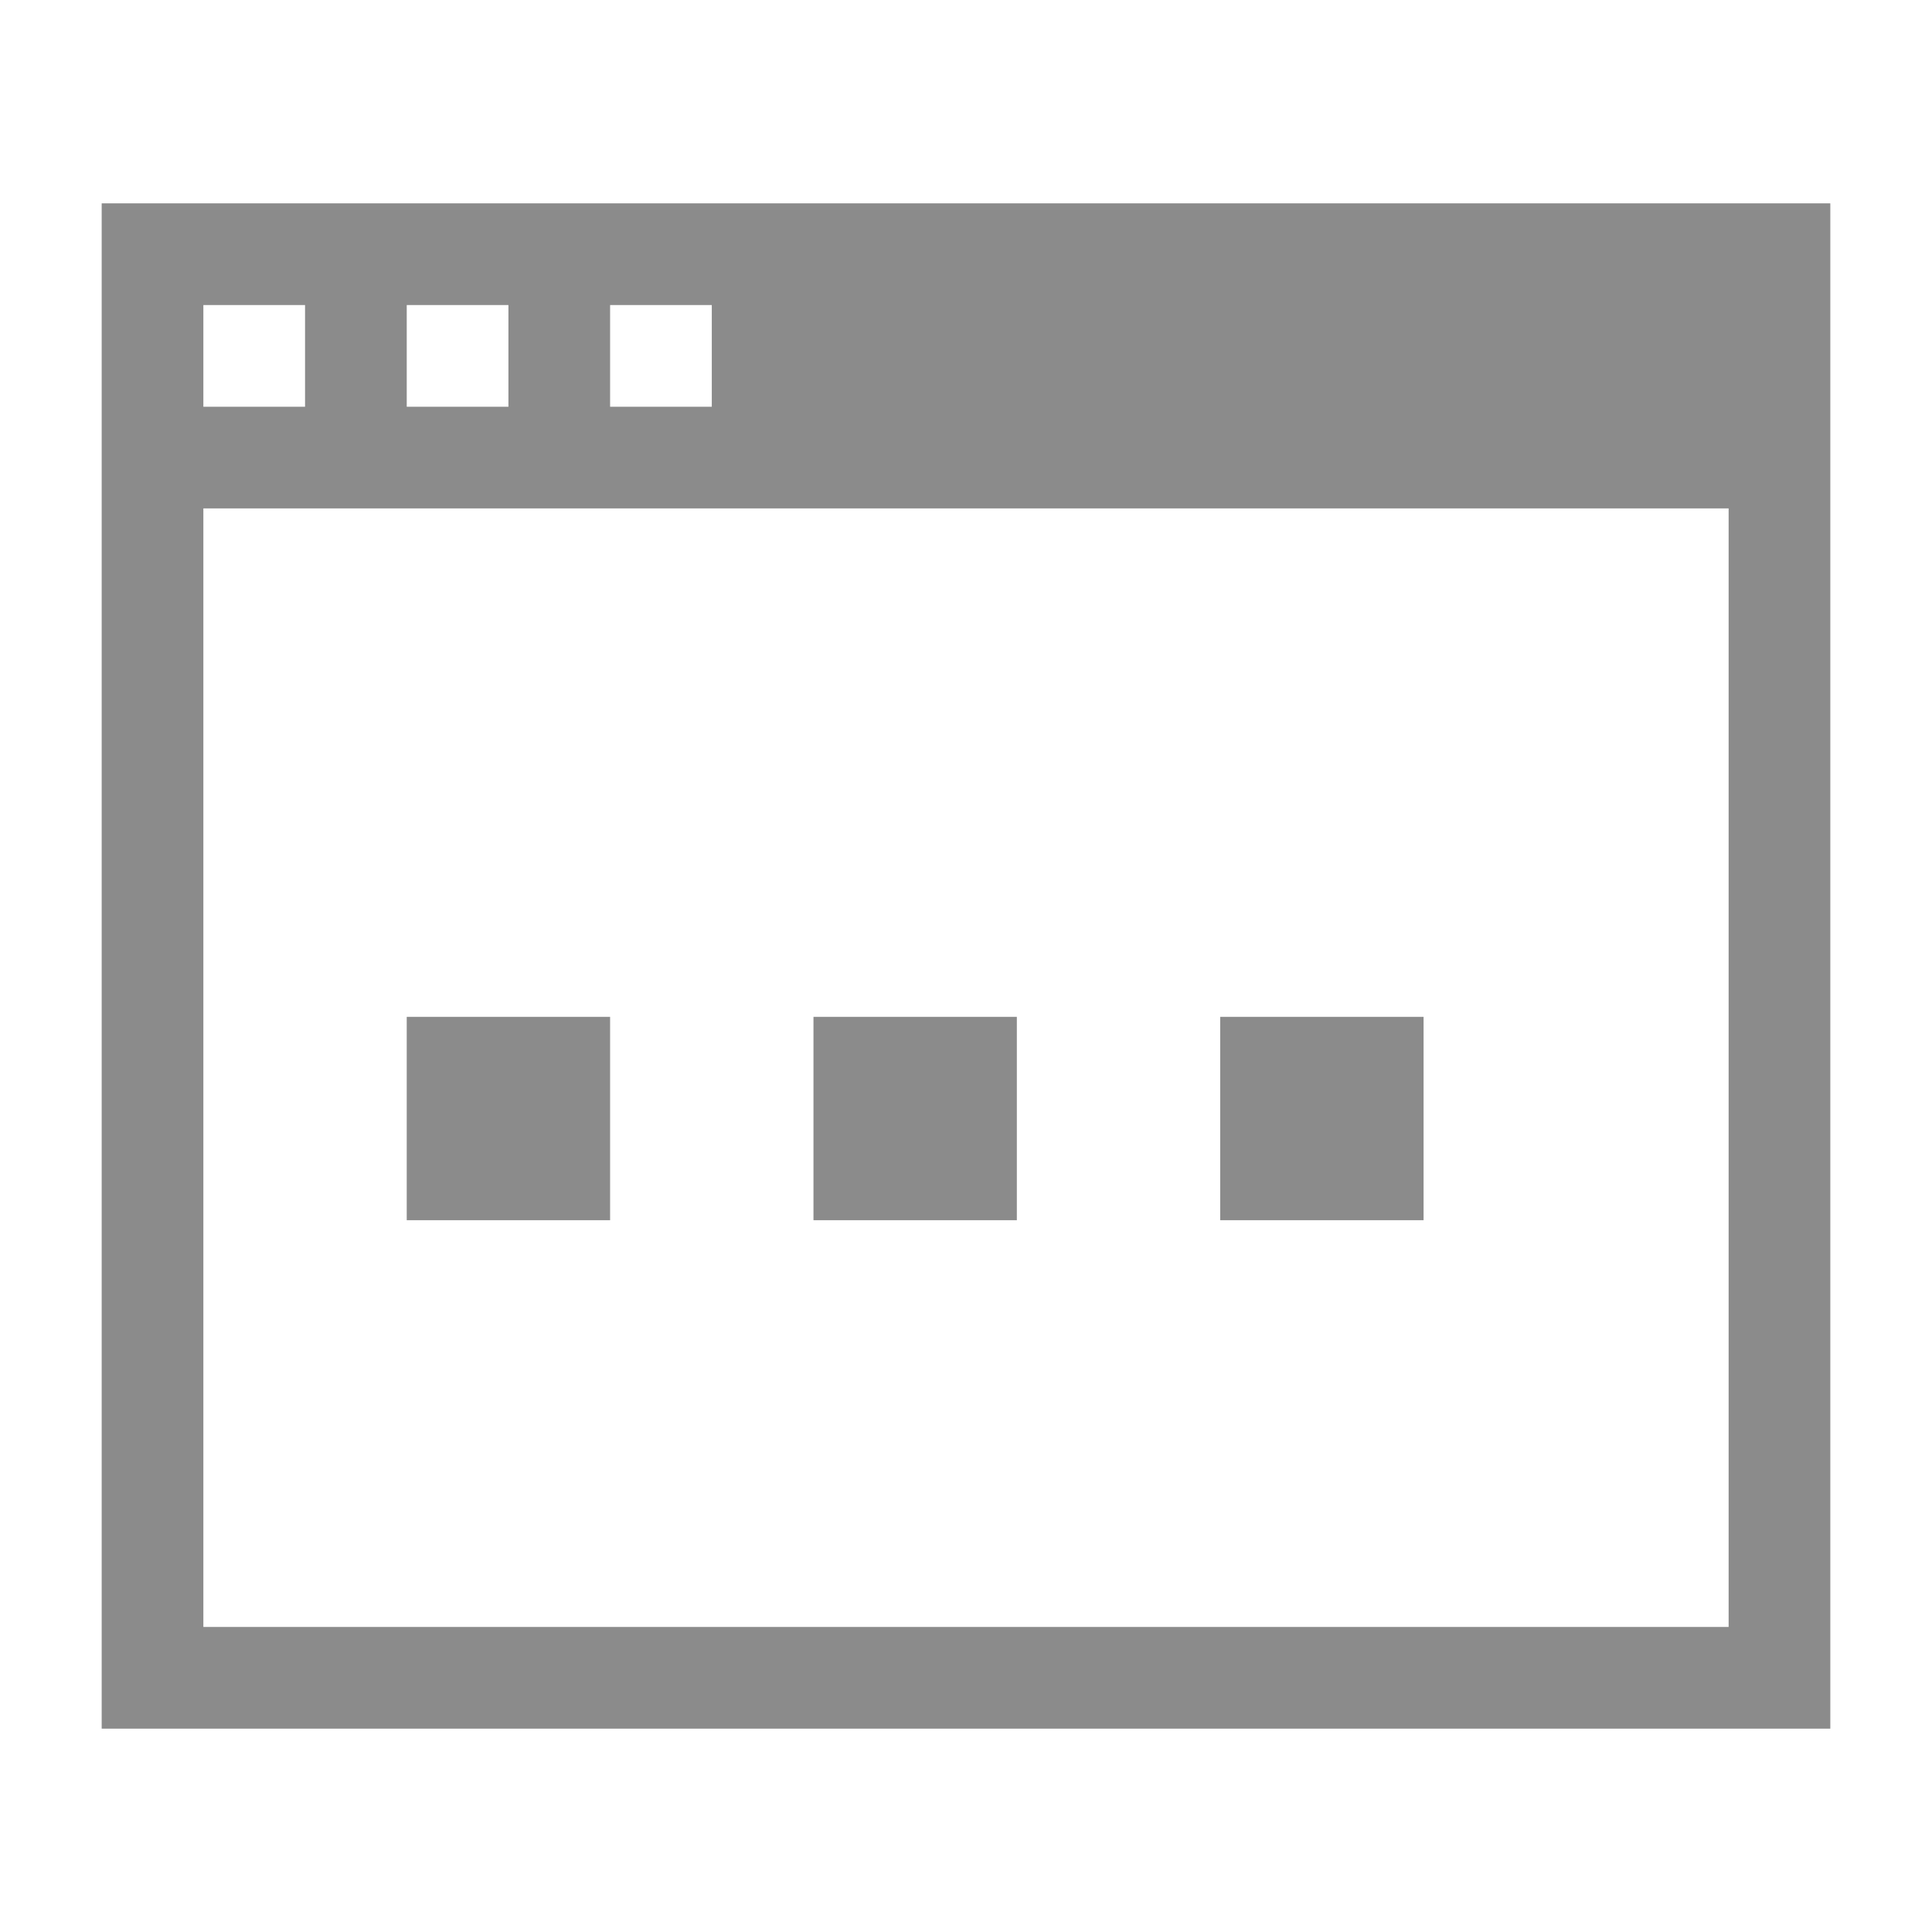 <?xml version="1.0" encoding="utf-8"?>
<!-- Generator: Adobe Illustrator 21.0.0, SVG Export Plug-In . SVG Version: 6.00 Build 0)  -->
<svg version="1.1" id="图层_1" xmlns="http://www.w3.org/2000/svg" xmlns:xlink="http://www.w3.org/1999/xlink" x="0px" y="0px"
	 viewBox="0 0 19 19" style="enable-background:new 0 0 19 19;" xml:space="preserve">
<style type="text/css">
	.st0{fill:#8b8b8b;}
</style>
<title>画板 1</title>
<g id="图层_2">
	<path class="st0" d="M1,2v15h17V2H1z M6,3h1v1H6V3z M4,3h1v1H4V3z M2,3h1v1H2V3z M17,16H2V5h15V16z"/>
	<rect x="12" y="10" class="st0" width="2" height="2"/>
	<rect x="4" y="10" class="st0" width="2" height="2"/>
	<rect x="8" y="10" class="st0" width="2" height="2"/>
</g>
</svg>
